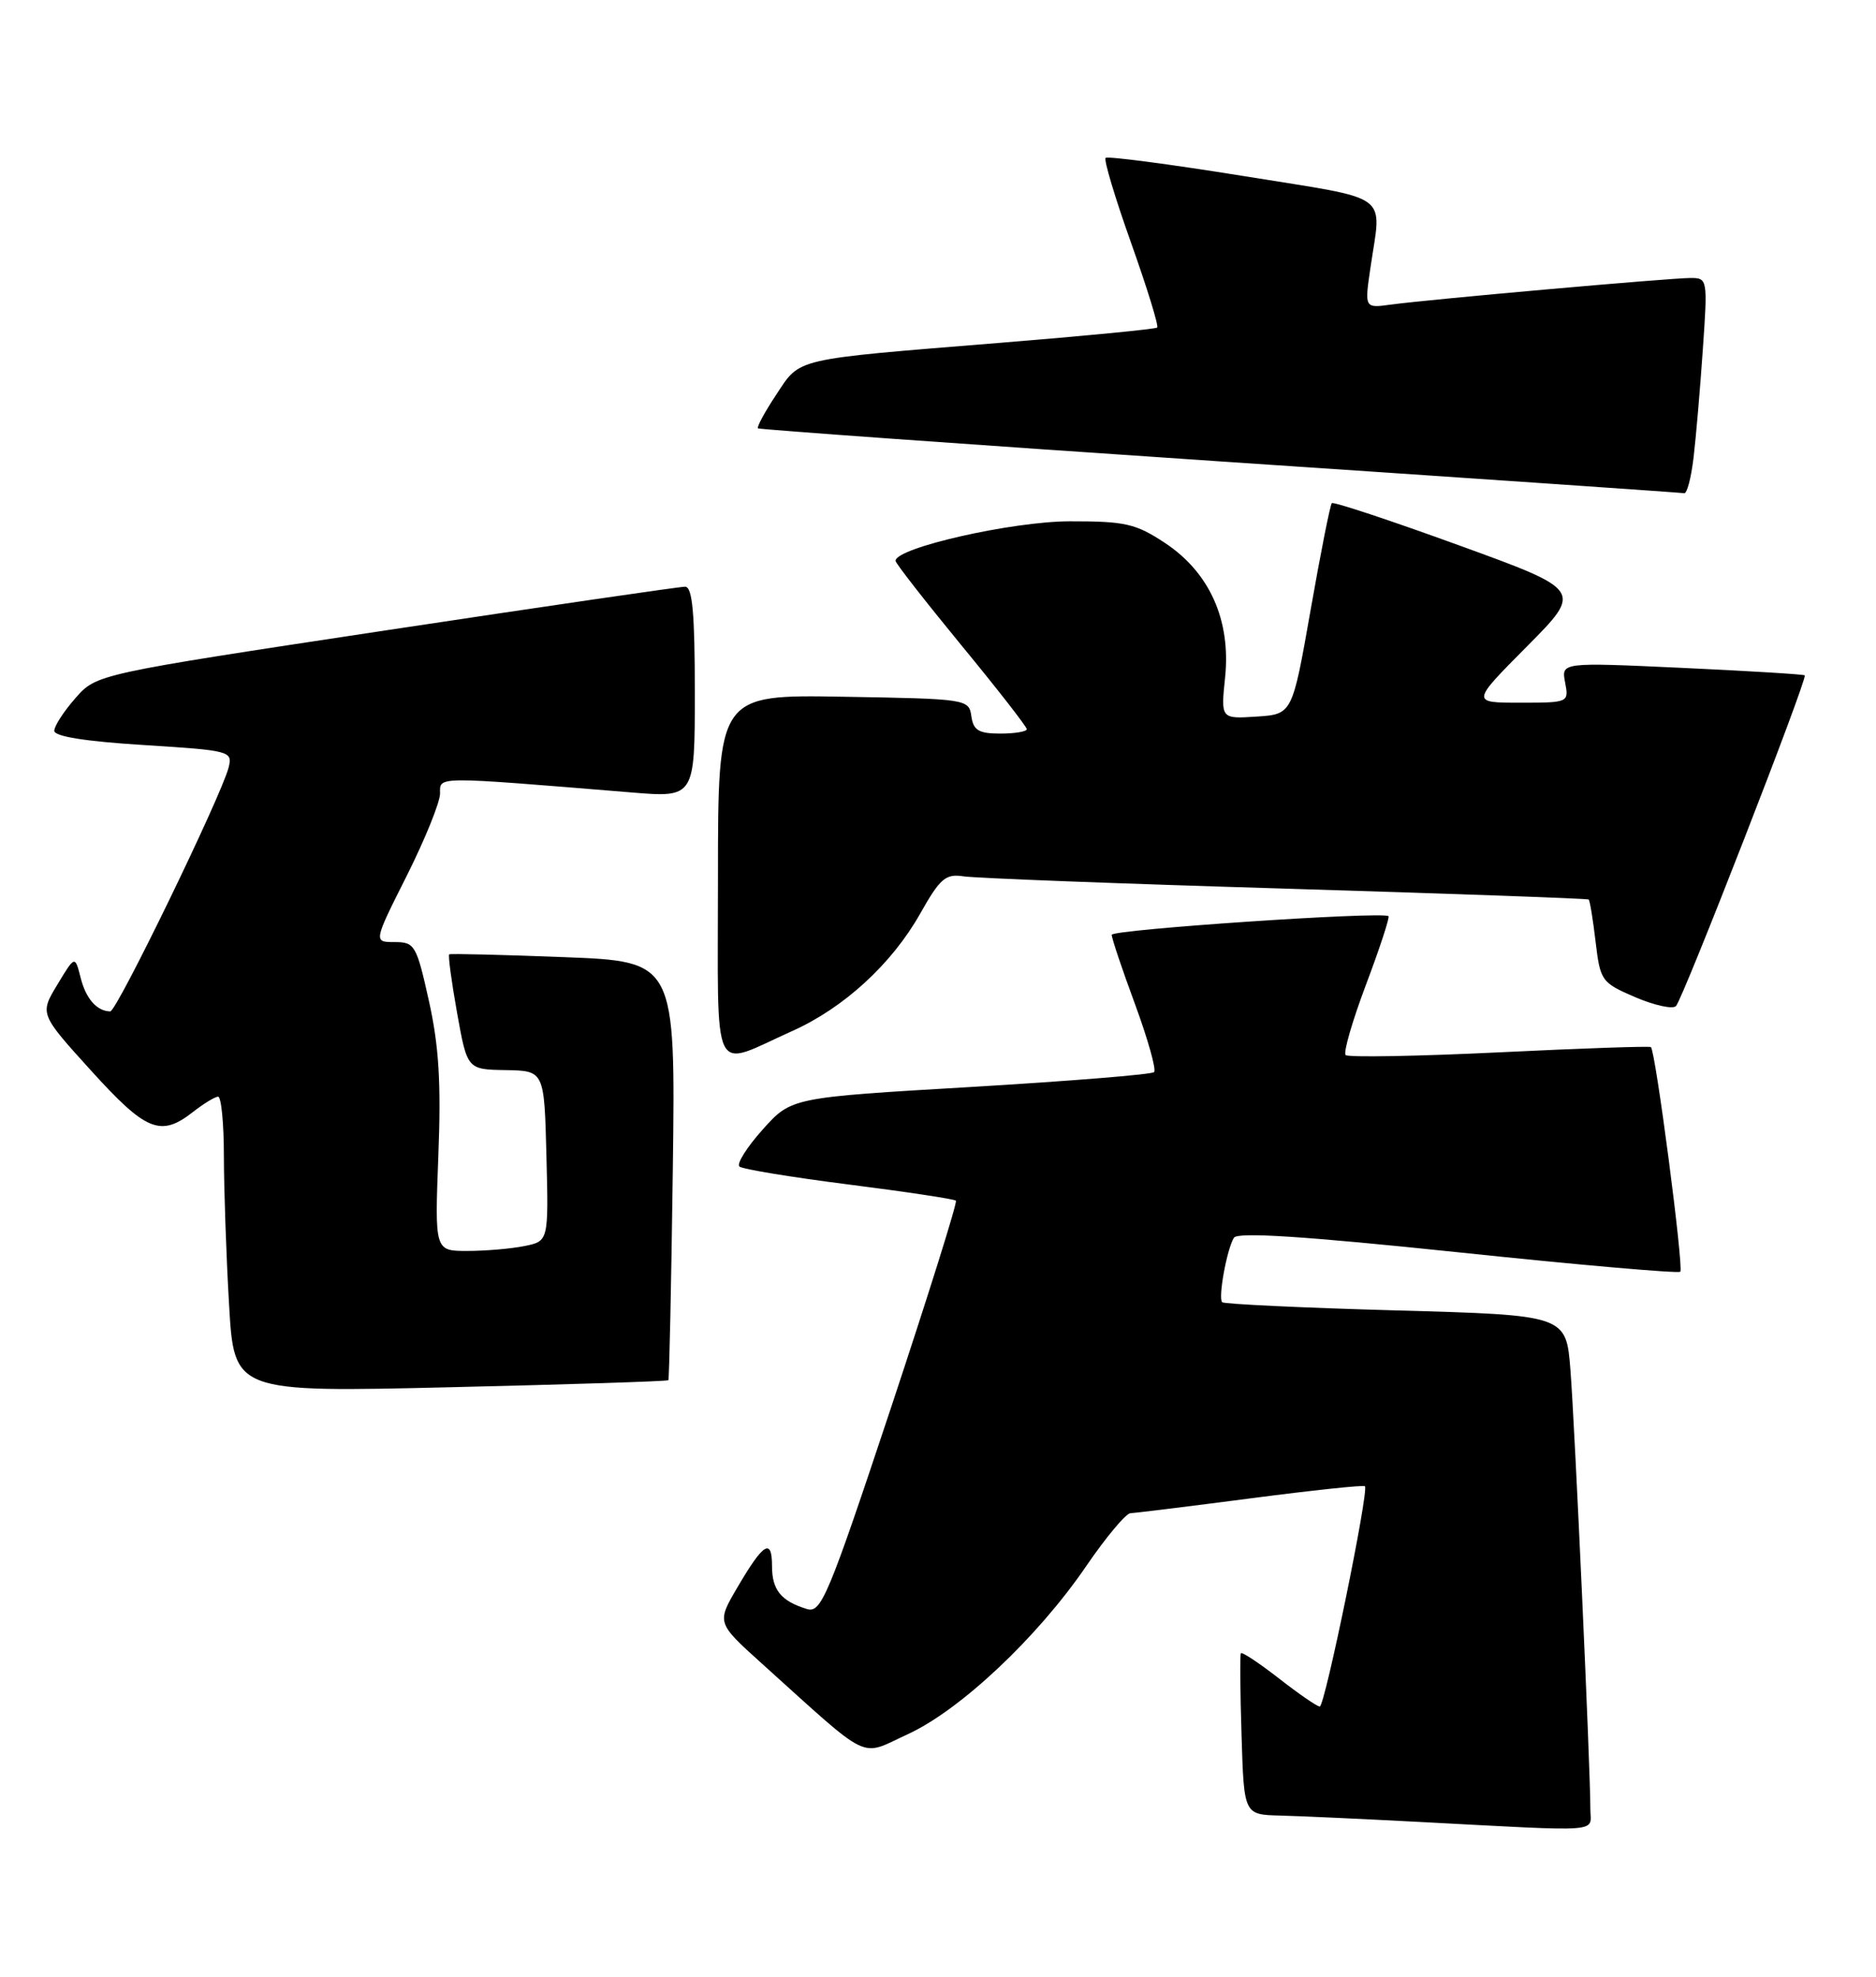<?xml version="1.0" encoding="UTF-8" standalone="no"?>
<!DOCTYPE svg PUBLIC "-//W3C//DTD SVG 1.1//EN" "http://www.w3.org/Graphics/SVG/1.1/DTD/svg11.dtd" >
<svg xmlns="http://www.w3.org/2000/svg" xmlns:xlink="http://www.w3.org/1999/xlink" version="1.1" viewBox="0 0 243 256">
 <g >
 <path fill="currentColor"
d=" M 206.00 234.25 C 206.01 229.10 203.98 184.53 203.42 177.41 C 202.86 170.31 202.86 170.31 180.80 169.70 C 168.67 169.36 158.55 168.88 158.31 168.64 C 157.76 168.10 158.92 161.75 159.83 160.29 C 160.30 159.53 168.93 160.09 188.85 162.17 C 204.44 163.81 217.40 164.94 217.65 164.69 C 218.12 164.21 214.44 136.04 213.84 135.60 C 213.65 135.46 204.81 135.76 194.19 136.28 C 183.57 136.79 174.62 136.95 174.30 136.63 C 173.98 136.31 175.18 132.18 176.96 127.46 C 178.74 122.73 180.04 118.77 179.85 118.64 C 178.89 118.02 144.00 120.38 144.00 121.06 C 144.00 121.50 145.36 125.56 147.03 130.07 C 148.69 134.59 149.80 138.53 149.49 138.84 C 149.19 139.15 138.49 140.01 125.72 140.77 C 102.50 142.13 102.50 142.13 98.78 146.29 C 96.73 148.58 95.38 150.73 95.78 151.07 C 96.17 151.41 102.56 152.46 109.97 153.40 C 117.38 154.34 123.61 155.28 123.82 155.49 C 124.03 155.69 120.22 167.82 115.37 182.43 C 107.26 206.80 106.37 208.94 104.52 208.37 C 101.18 207.35 100.00 205.91 100.00 202.82 C 100.00 199.12 98.90 199.79 95.51 205.58 C 92.83 210.15 92.83 210.15 98.66 215.41 C 113.06 228.38 111.24 227.49 117.53 224.61 C 124.36 221.49 134.37 212.07 140.68 202.84 C 143.25 199.08 145.84 195.98 146.43 195.96 C 147.02 195.94 154.02 195.08 161.99 194.04 C 169.96 193.00 176.62 192.29 176.80 192.47 C 177.35 193.01 171.61 221.00 170.95 221.00 C 170.61 221.00 168.22 219.36 165.65 217.35 C 163.07 215.35 160.86 213.88 160.73 214.10 C 160.60 214.32 160.64 219.11 160.82 224.75 C 161.13 235.00 161.13 235.00 165.82 235.12 C 168.39 235.18 176.57 235.56 184.00 235.95 C 208.16 237.22 206.00 237.38 206.00 234.25 Z  M 86.57 178.74 C 86.69 178.61 86.95 166.35 87.15 151.50 C 87.50 124.50 87.50 124.50 73.00 123.95 C 65.03 123.64 58.36 123.48 58.19 123.59 C 58.02 123.70 58.48 127.10 59.20 131.14 C 60.52 138.50 60.52 138.50 65.51 138.58 C 70.50 138.67 70.50 138.67 70.78 149.70 C 71.06 160.74 71.06 160.74 67.91 161.37 C 66.17 161.72 62.85 162.00 60.53 162.00 C 56.31 162.00 56.31 162.00 56.78 149.63 C 57.15 140.24 56.85 135.43 55.56 129.63 C 53.95 122.39 53.72 122.00 51.12 122.00 C 48.37 122.00 48.37 122.00 52.69 113.41 C 55.06 108.68 57.00 103.89 57.00 102.76 C 57.00 100.51 56.06 100.52 81.75 102.62 C 90.00 103.30 90.00 103.30 90.00 89.65 C 90.00 79.41 89.69 76.00 88.75 75.98 C 88.06 75.97 70.62 78.52 50.00 81.63 C 12.50 87.30 12.50 87.30 9.78 90.40 C 8.28 92.10 7.04 94.01 7.03 94.63 C 7.01 95.37 11.04 96.01 18.58 96.48 C 29.85 97.19 30.15 97.27 29.61 99.40 C 28.70 103.02 15.12 131.00 14.28 130.98 C 12.54 130.95 11.12 129.33 10.44 126.60 C 9.71 123.73 9.71 123.73 7.43 127.51 C 5.14 131.30 5.14 131.30 11.80 138.65 C 18.93 146.52 20.81 147.28 25.00 144.00 C 26.38 142.92 27.84 142.03 28.25 142.02 C 28.66 142.01 29.00 145.49 29.00 149.75 C 29.01 154.01 29.30 162.63 29.67 168.91 C 30.32 180.31 30.32 180.31 58.33 179.65 C 73.74 179.29 86.45 178.88 86.57 178.74 Z  M 102.62 133.52 C 109.30 130.53 115.51 124.84 119.19 118.32 C 121.78 113.73 122.48 113.13 124.82 113.49 C 126.30 113.72 145.05 114.44 166.50 115.08 C 187.95 115.73 205.63 116.36 205.78 116.49 C 205.94 116.62 206.34 119.08 206.68 121.96 C 207.28 127.03 207.45 127.26 211.82 129.14 C 214.30 130.20 216.67 130.72 217.09 130.29 C 217.99 129.36 234.17 87.83 233.77 87.46 C 233.62 87.32 226.46 86.89 217.87 86.49 C 202.23 85.77 202.23 85.77 202.73 88.38 C 203.23 90.98 203.19 91.00 196.89 91.00 C 190.55 91.00 190.55 91.00 197.78 83.72 C 205.01 76.44 205.01 76.44 188.95 70.61 C 180.12 67.40 172.72 64.95 172.51 65.16 C 172.30 65.37 171.06 71.61 169.76 79.02 C 167.39 92.50 167.39 92.50 162.76 92.80 C 158.13 93.10 158.13 93.10 158.69 87.72 C 159.45 80.33 156.69 74.15 150.91 70.32 C 147.11 67.81 145.77 67.50 138.57 67.51 C 131.11 67.52 116.00 70.94 116.00 72.63 C 116.00 72.94 119.83 77.84 124.50 83.53 C 129.18 89.21 133.00 94.12 133.00 94.43 C 133.00 94.74 131.46 95.00 129.57 95.00 C 126.77 95.00 126.08 94.58 125.82 92.75 C 125.51 90.54 125.25 90.50 109.25 90.23 C 93.00 89.95 93.00 89.95 93.00 113.54 C 93.00 140.42 91.97 138.28 102.62 133.52 Z  M 219.37 59.25 C 219.68 56.64 220.22 50.34 220.57 45.25 C 221.20 36.15 221.18 36.00 218.98 36.00 C 216.34 36.00 185.01 38.78 180.13 39.45 C 176.75 39.91 176.75 39.91 177.51 34.71 C 178.95 24.78 180.58 25.96 161.09 22.80 C 151.51 21.26 143.47 20.20 143.21 20.45 C 142.96 20.71 144.45 25.67 146.52 31.48 C 148.59 37.30 150.11 42.22 149.89 42.42 C 149.68 42.62 140.50 43.51 129.50 44.40 C 102.52 46.59 103.72 46.31 100.54 51.12 C 99.06 53.35 98.00 55.31 98.18 55.47 C 98.35 55.62 125.27 57.55 158.00 59.75 C 190.73 61.94 217.80 63.80 218.16 63.87 C 218.52 63.94 219.06 61.86 219.37 59.25 Z "/>
</g>
</svg>